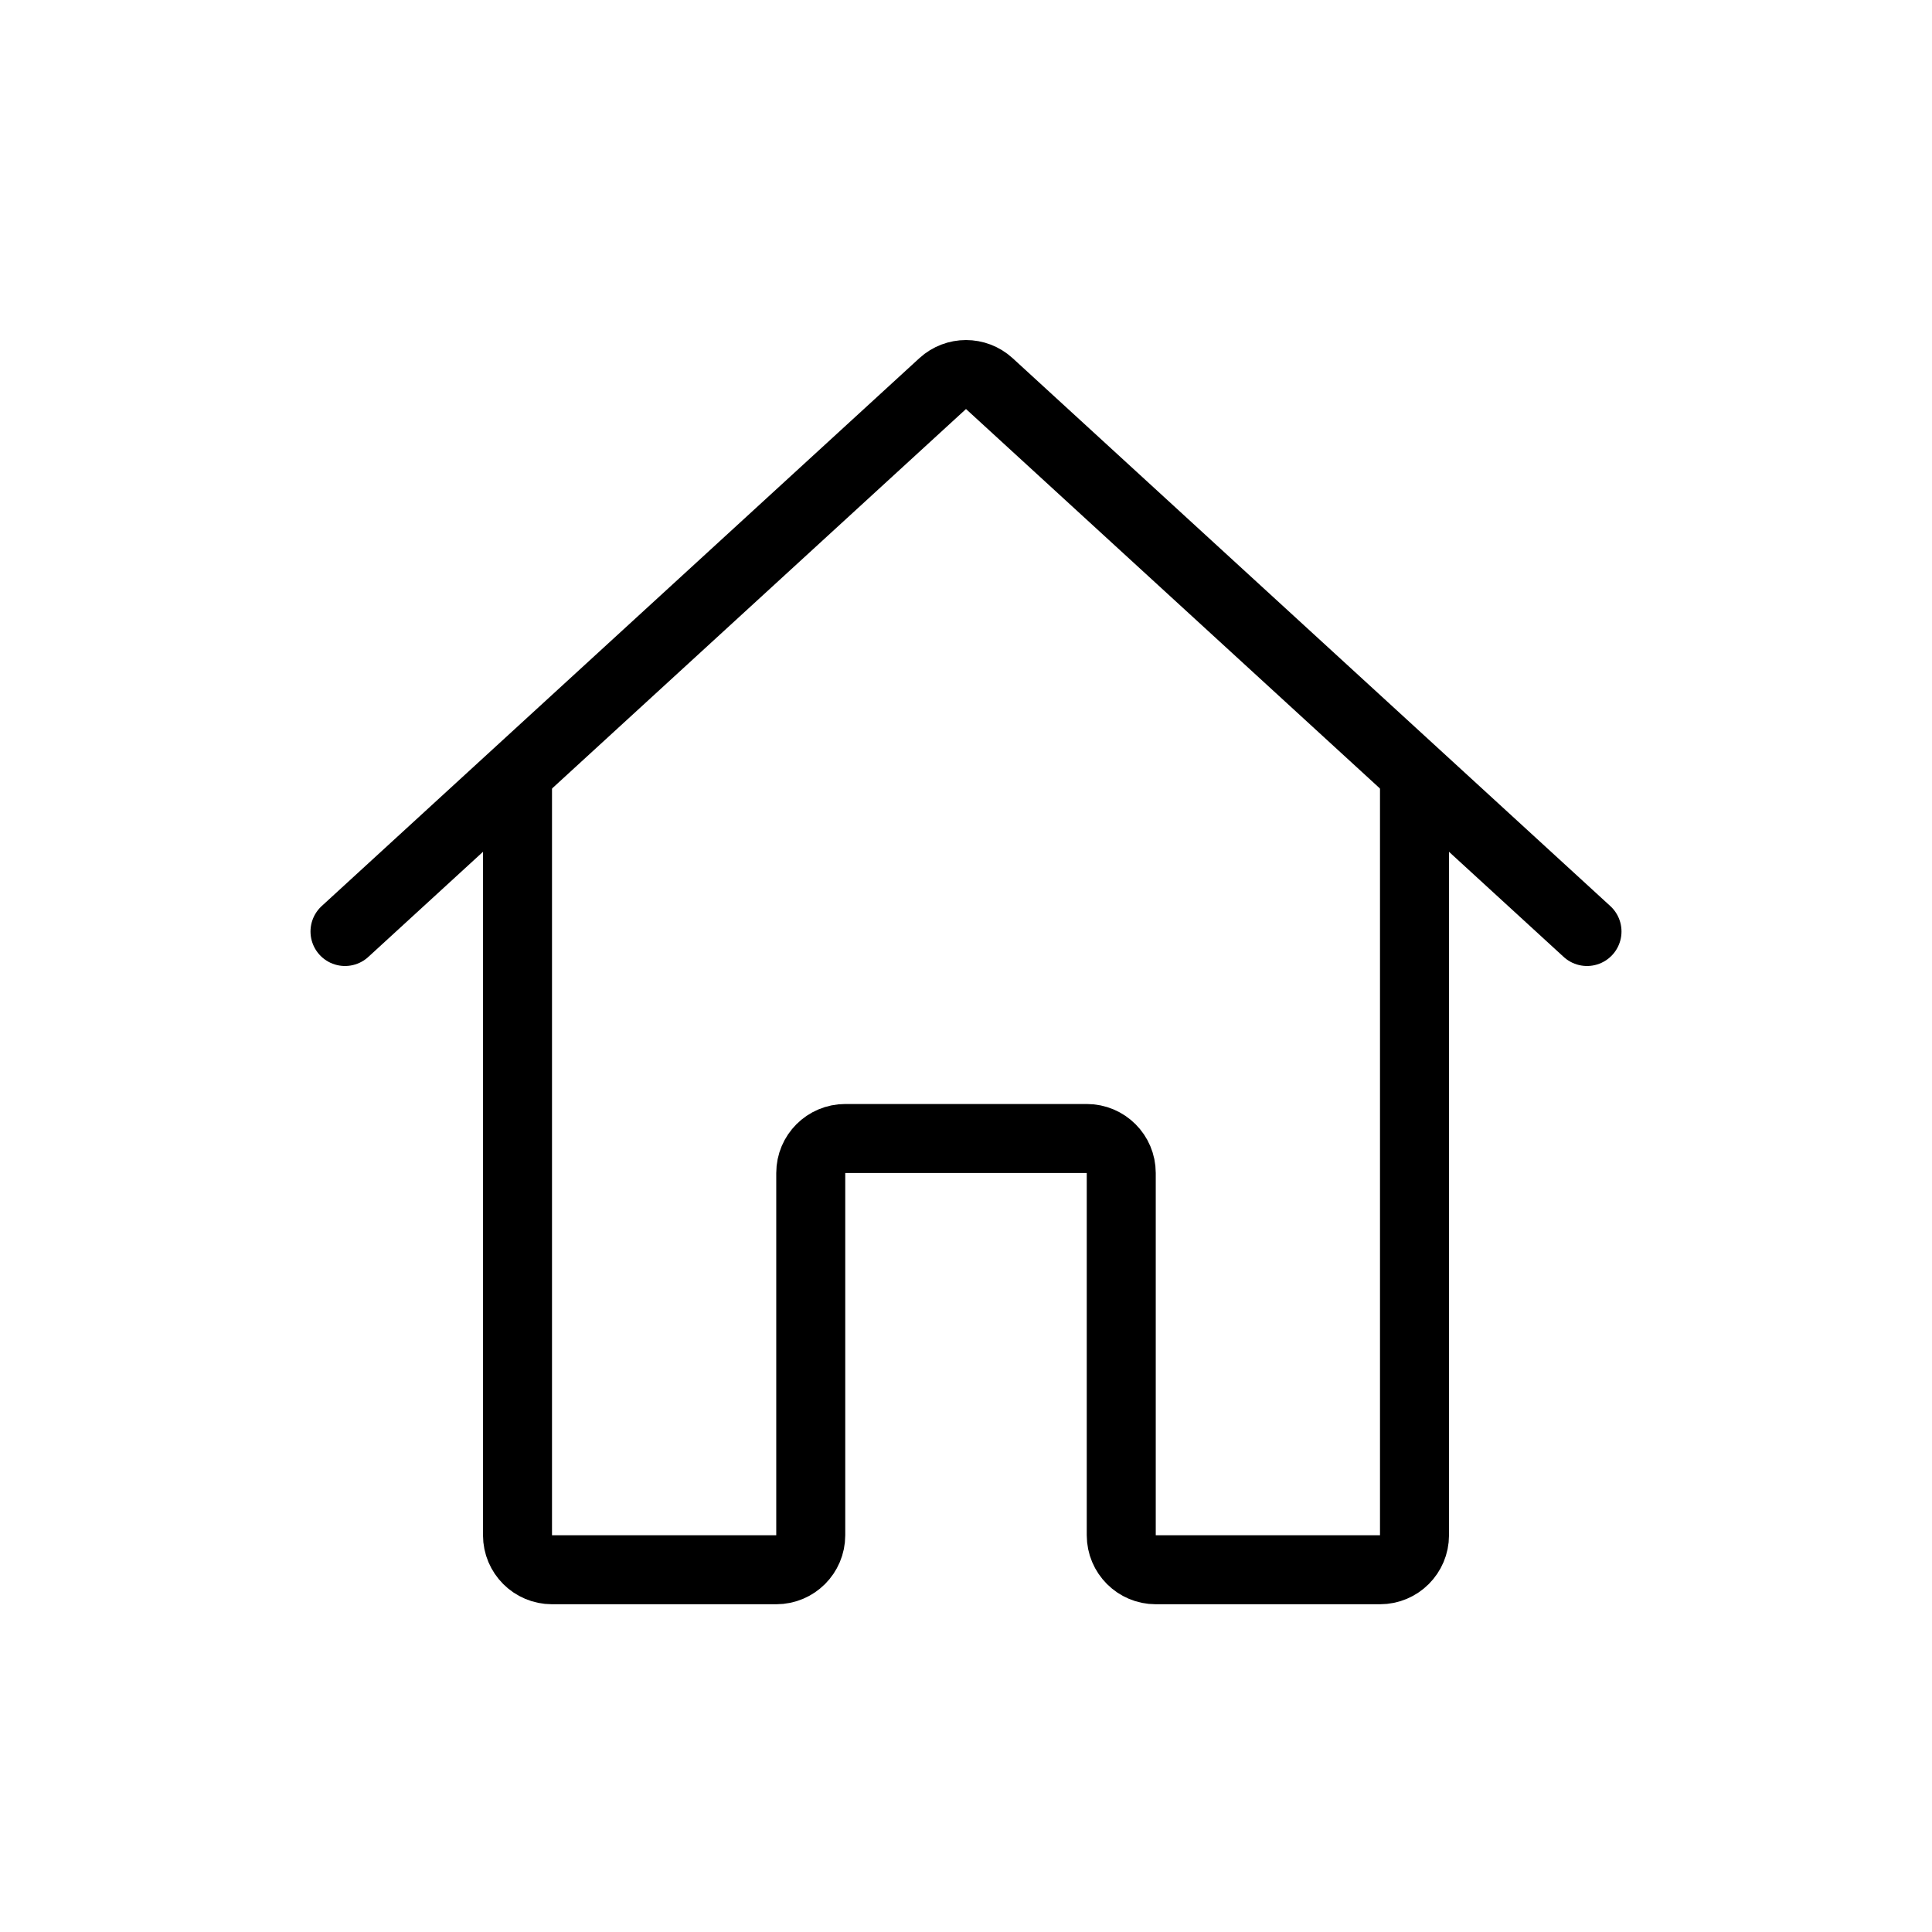<svg width="56" height="56" viewBox="0 0 56 56" fill="none" xmlns="http://www.w3.org/2000/svg">
<g clip-path="url(#clip0_617_386)">
<path d="M10 27L27.324 11.119C27.707 10.769 28.293 10.769 28.676 11.119L46 27" stroke="black" stroke-width="2" stroke-linecap="round"/>
<path d="M15 22.5V44.5C15 45.052 15.448 45.5 16 45.5H22.5C23.052 45.5 23.5 45.052 23.5 44.5V34C23.5 33.448 23.948 33 24.5 33H31.5C32.052 33 32.5 33.448 32.5 34V44.5C32.5 45.052 32.948 45.5 33.5 45.5H40C40.552 45.5 41 45.052 41 44.5V22.5" stroke="black" stroke-width="2" stroke-linecap="round"/>
</g>
<defs>
<clipPath id="clip0_617_386">
<rect width="38" height="38" fill="white" transform="translate(9 9)"/>
</clipPath>
</defs>
</svg>
